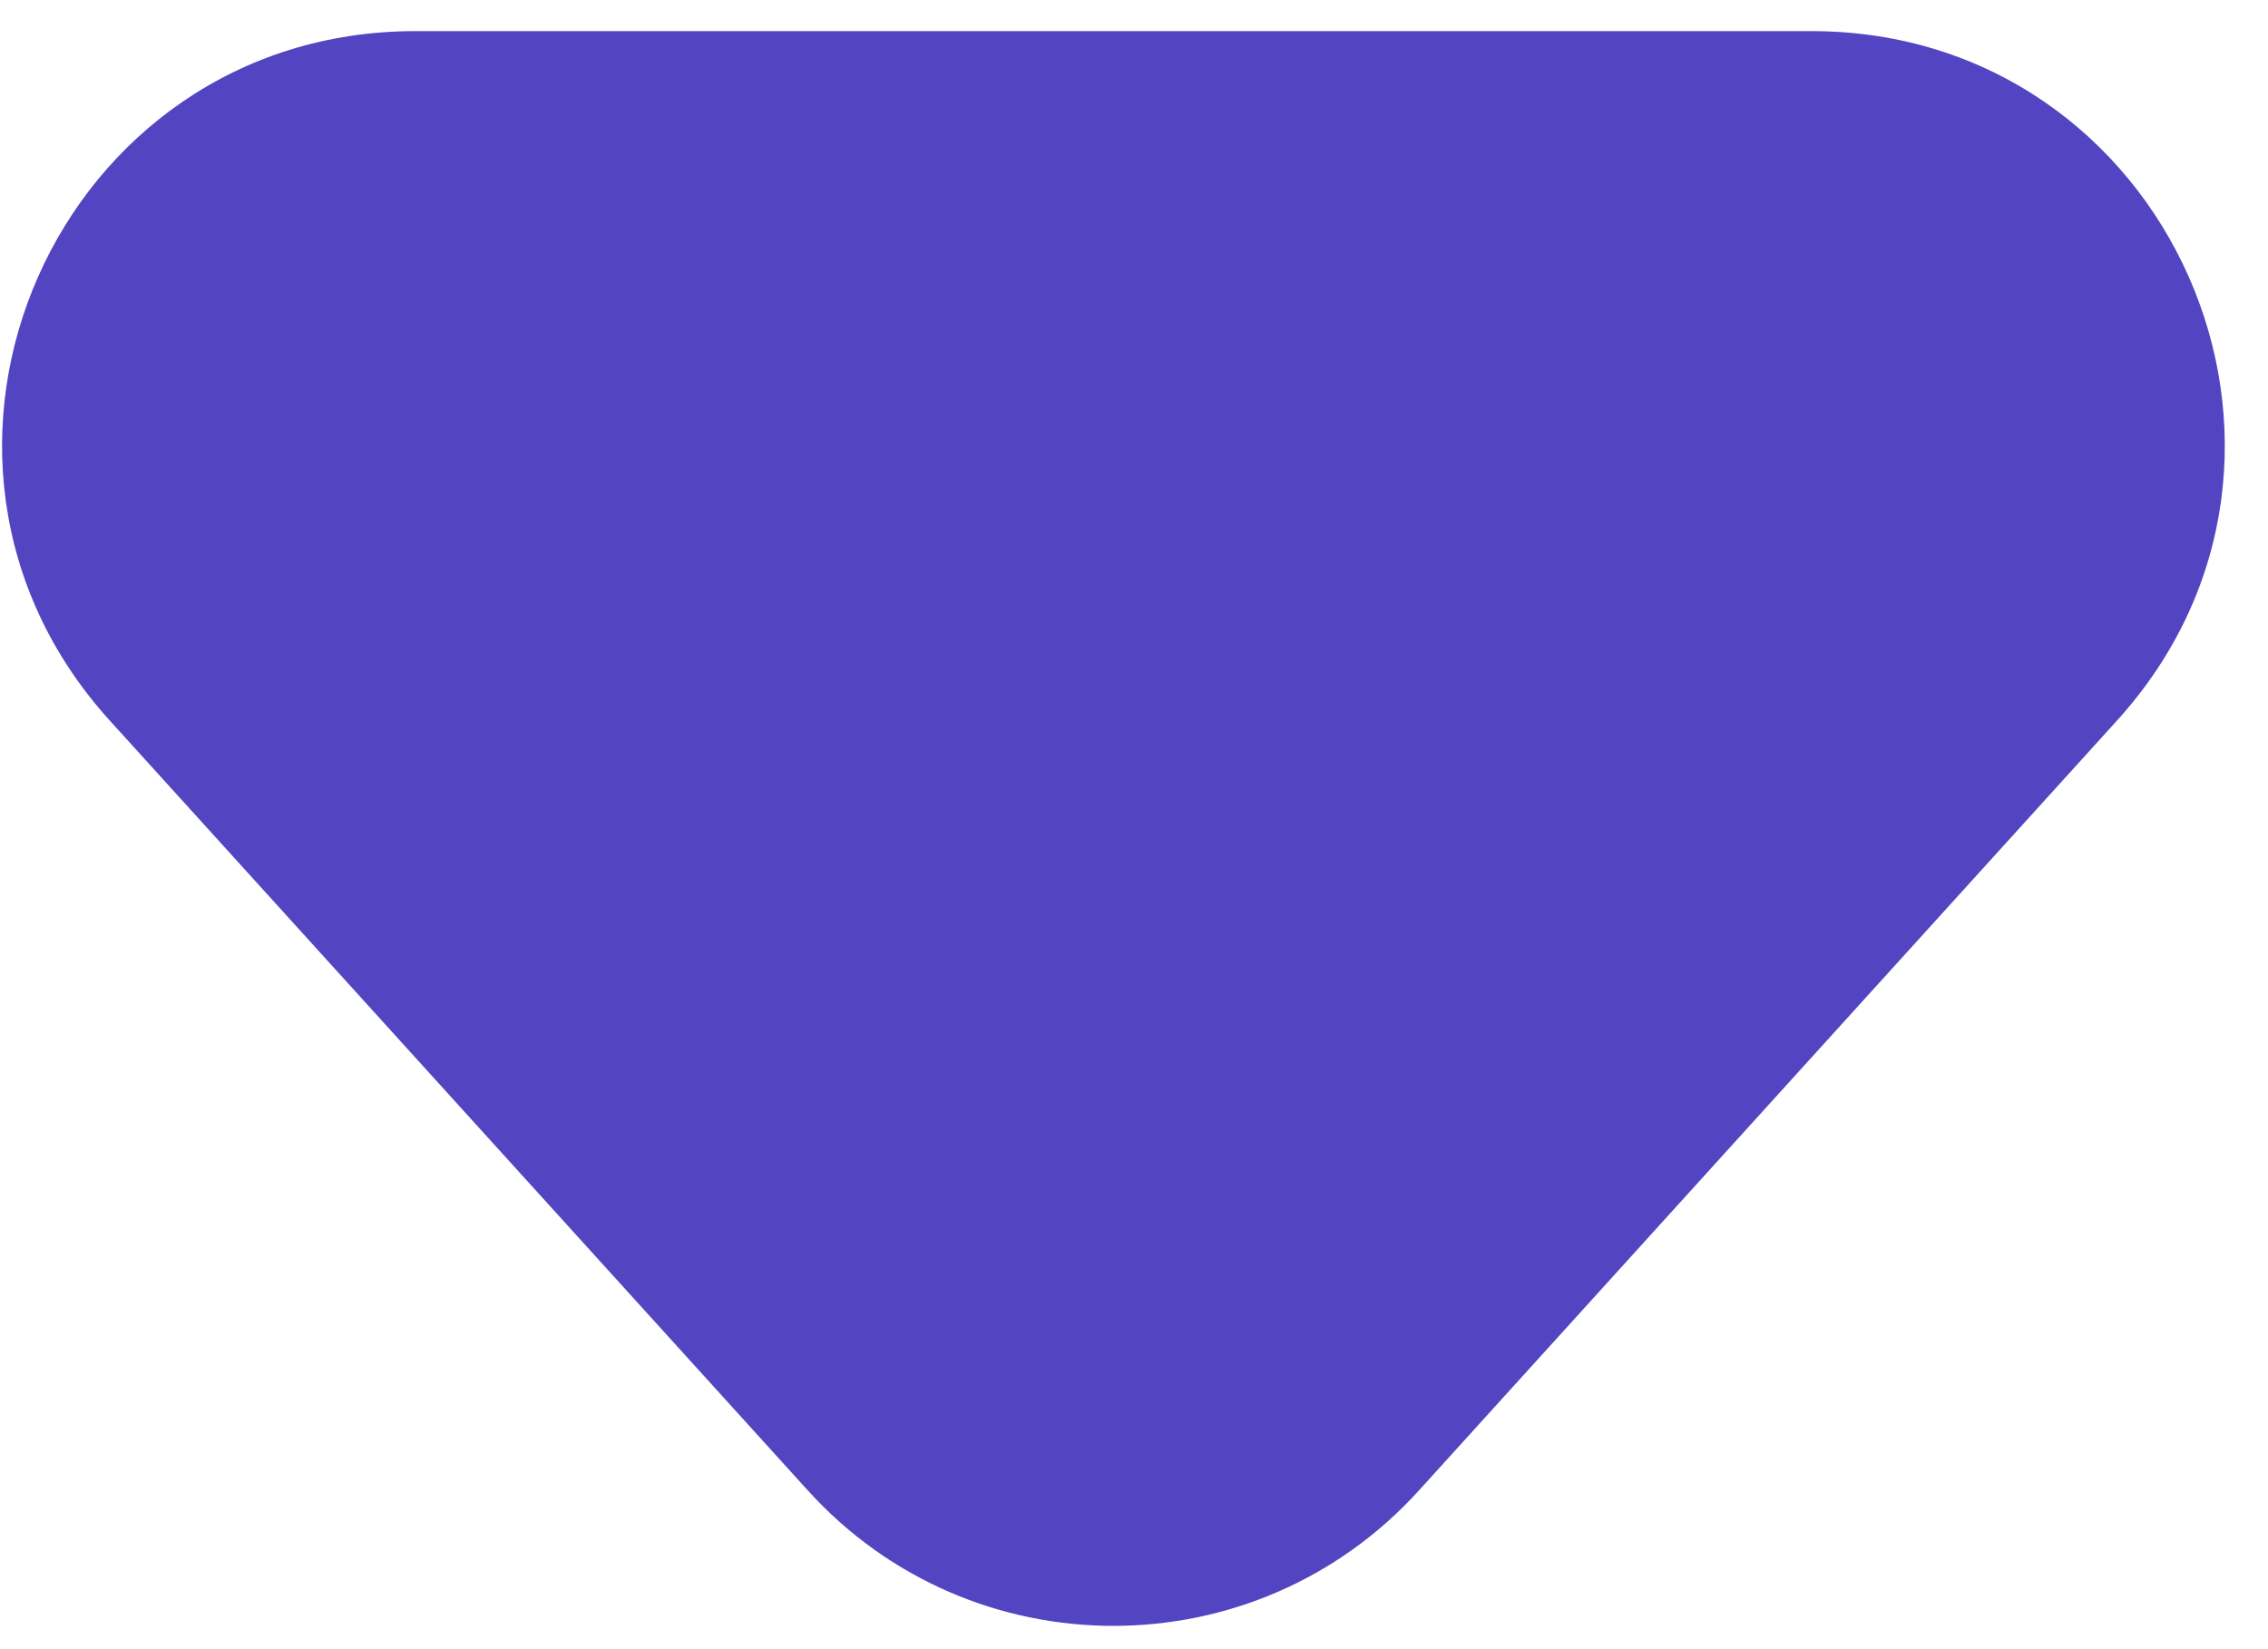 <svg width="11" height="8" viewBox="0 0 11 8" fill="none" xmlns="http://www.w3.org/2000/svg">
<path id="Polygon 1" d="M6.882 7.23C6.088 8.106 4.712 8.106 3.918 7.23L0.532 3.495C-0.633 2.209 0.279 0.151 2.014 0.151L8.786 0.151C10.521 0.151 11.434 2.209 10.268 3.495L6.882 7.23Z" fill="#5344C2"/>
</svg>
